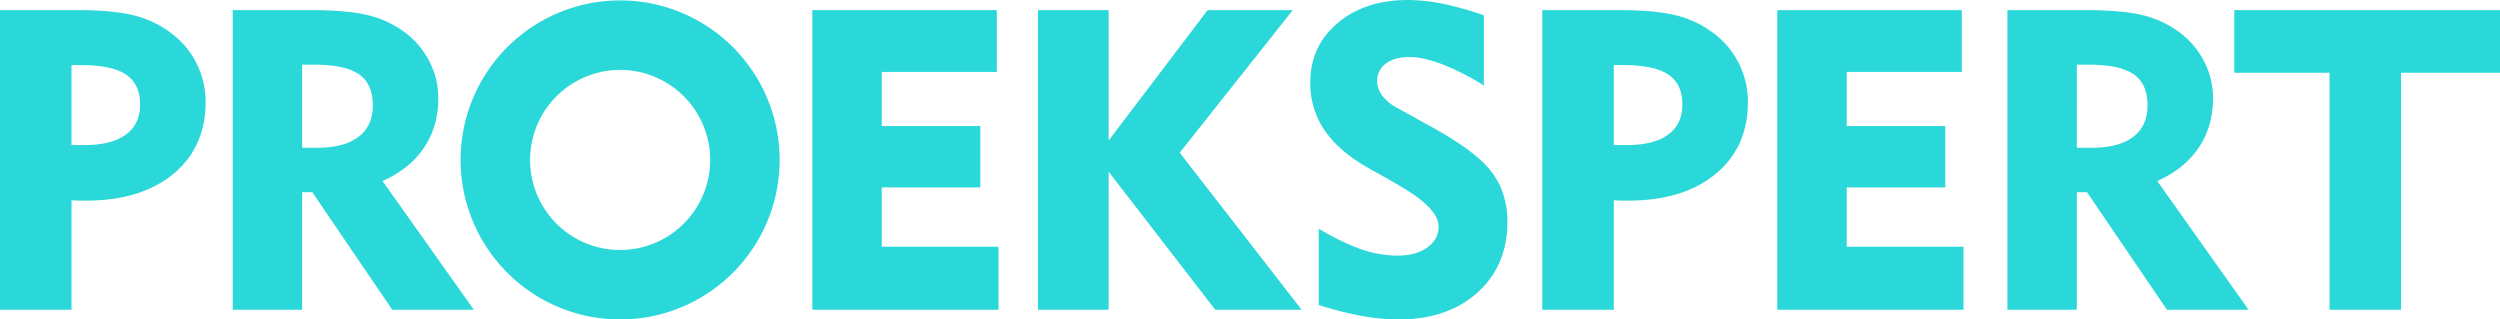 <svg xmlns="http://www.w3.org/2000/svg" viewBox="0 0 1255.237 160.398"><defs><style>.a{fill:#2ad8da;}</style></defs><title>proekspert-logo</title><path class="a" d="M0,155.522V5.083H38.7q17.843,0,28.324,2.597a50.479,50.479,0,0,1,18.57,8.715,42.075,42.075,0,0,1,13.021,15.303,42.72,42.72,0,0,1,4.617,19.45q0,22.826-16.237,36.212Q70.756,100.742,42.952,100.742q-2.905,0-4.357-.053c-0.969-.032-1.867-0.085-2.696-0.153v54.986H0ZM40.774,32.683H35.899V72.832h6.536q13.59,0,20.749-5.24,7.161-5.234,7.159-15.093,0-10.271-7.054-15.047Q56.232,32.683,40.774,32.683Z"/><path class="a" d="M116.846,155.522V5.083H155.546q18.568,0,28.79,2.44a50.549,50.549,0,0,1,18.104,8.142,41.957,41.957,0,0,1,13.021,14.89,40.01,40.01,0,0,1,4.617,18.725q0,14.22-7.21,24.9Q205.653,84.868,192.065,90.885l45.857,64.637h-40.98L156.791,96.487h-5.085v59.034H116.846ZM157.619,32.473h-5.914V74.181h7.575q13.59,0,20.749-5.496,7.161-5.501,7.159-15.772,0-10.789-6.951-15.612Q173.285,32.471,157.619,32.473Z"/><path class="a" d="M407.859,155.522V5.083h92.649V36.105H442.719V63.289h49.489V94.1H442.719V123.877H501.339v31.644H407.859Z"/><path class="a" d="M521.16,155.522V5.083h35.482V70.552L606.339,5.083H649.084L592.333,76.671l61.213,78.851H610.178l-53.535-69.304v69.304H521.16Z"/><path class="a" d="M662.14,114.797A121.738,121.738,0,0,0,682.733,124.916a56.663,56.663,0,0,0,18.935,3.422q9.337,0,14.992-4.098,5.653-4.098,5.654-10.529,0-9.236-20.126-20.749-3.217-1.867-4.98-2.906l-10.168-5.706q-14.839-8.404-21.996-18.988A41.782,41.782,0,0,1,657.884,41.398q0-18.157,13.695-29.777Q685.276,0,706.958,0a88.736,88.736,0,0,1,17.327,1.867A160.964,160.964,0,0,1,745.034,7.68V42.952A119.698,119.698,0,0,0,724.388,32.37q-9.754-3.735-16.599-3.735-7.577,0-11.932,3.269a10.503,10.503,0,0,0-4.357,8.871,11.962,11.962,0,0,0,2.595,7.367,23.675,23.675,0,0,0,7.781,6.225l17.636,9.75q22.1,12.245,29.725,22.62,7.625,10.373,7.625,24.587,0,21.999-14.992,35.536-14.993,13.537-39.788,13.538a104.306,104.306,0,0,1-18.259-1.764,175.341,175.341,0,0,1-21.684-5.499Z"/><path class="a" d="M774.376,155.522V5.083h38.7q17.843,0,28.324,2.597a50.479,50.479,0,0,1,18.57,8.715,42.075,42.075,0,0,1,13.021,15.303,42.72,42.72,0,0,1,4.617,19.45q0,22.826-16.237,36.212-16.239,13.382-44.043,13.382-2.905,0-4.357-.053c-0.969-.032-1.867-0.085-2.696-0.153v54.986H774.376ZM815.149,32.683H810.274V72.832h6.536q13.59,0,20.749-5.24,7.161-5.234,7.159-15.093,0-10.271-7.054-15.047Q830.608,32.683,815.149,32.683Z"/><path class="a" d="M892.37,155.522V5.083h92.649V36.105H927.23V63.289H976.72V94.1H927.23V123.877h58.622v31.644H892.37Z"/><path class="a" d="M1007.917,155.522V5.083H1046.619q18.568,0,28.788,2.44a50.557,50.557,0,0,1,18.106,8.142,41.935,41.935,0,0,1,13.019,14.89,39.967,39.967,0,0,1,4.617,18.725q0,14.22-7.21,24.9-7.214,10.687-20.802,16.704l45.859,64.637H1088.013L1047.864,96.487h-5.087v59.034h-34.86ZM1048.693,32.473h-5.916V74.181h7.577q13.59,0,20.749-5.496,7.161-5.501,7.157-15.772,0-10.789-6.951-15.612Q1064.357,32.471,1048.693,32.473Z"/><path class="a" d="M1169.65,155.522V36.521h-47.829V5.083h133.416v31.438h-49.692V155.522H1169.65Z"/><path class="a" d="M311.353,35.092a45.213,45.213,0,1,1-45.213,45.213,45.264,45.264,0,0,1,45.213-45.213m0-34.882a80.094,80.094,0,1,0,80.094,80.094A80.094,80.094,0,0,0,311.353.21h0Z"/></svg>